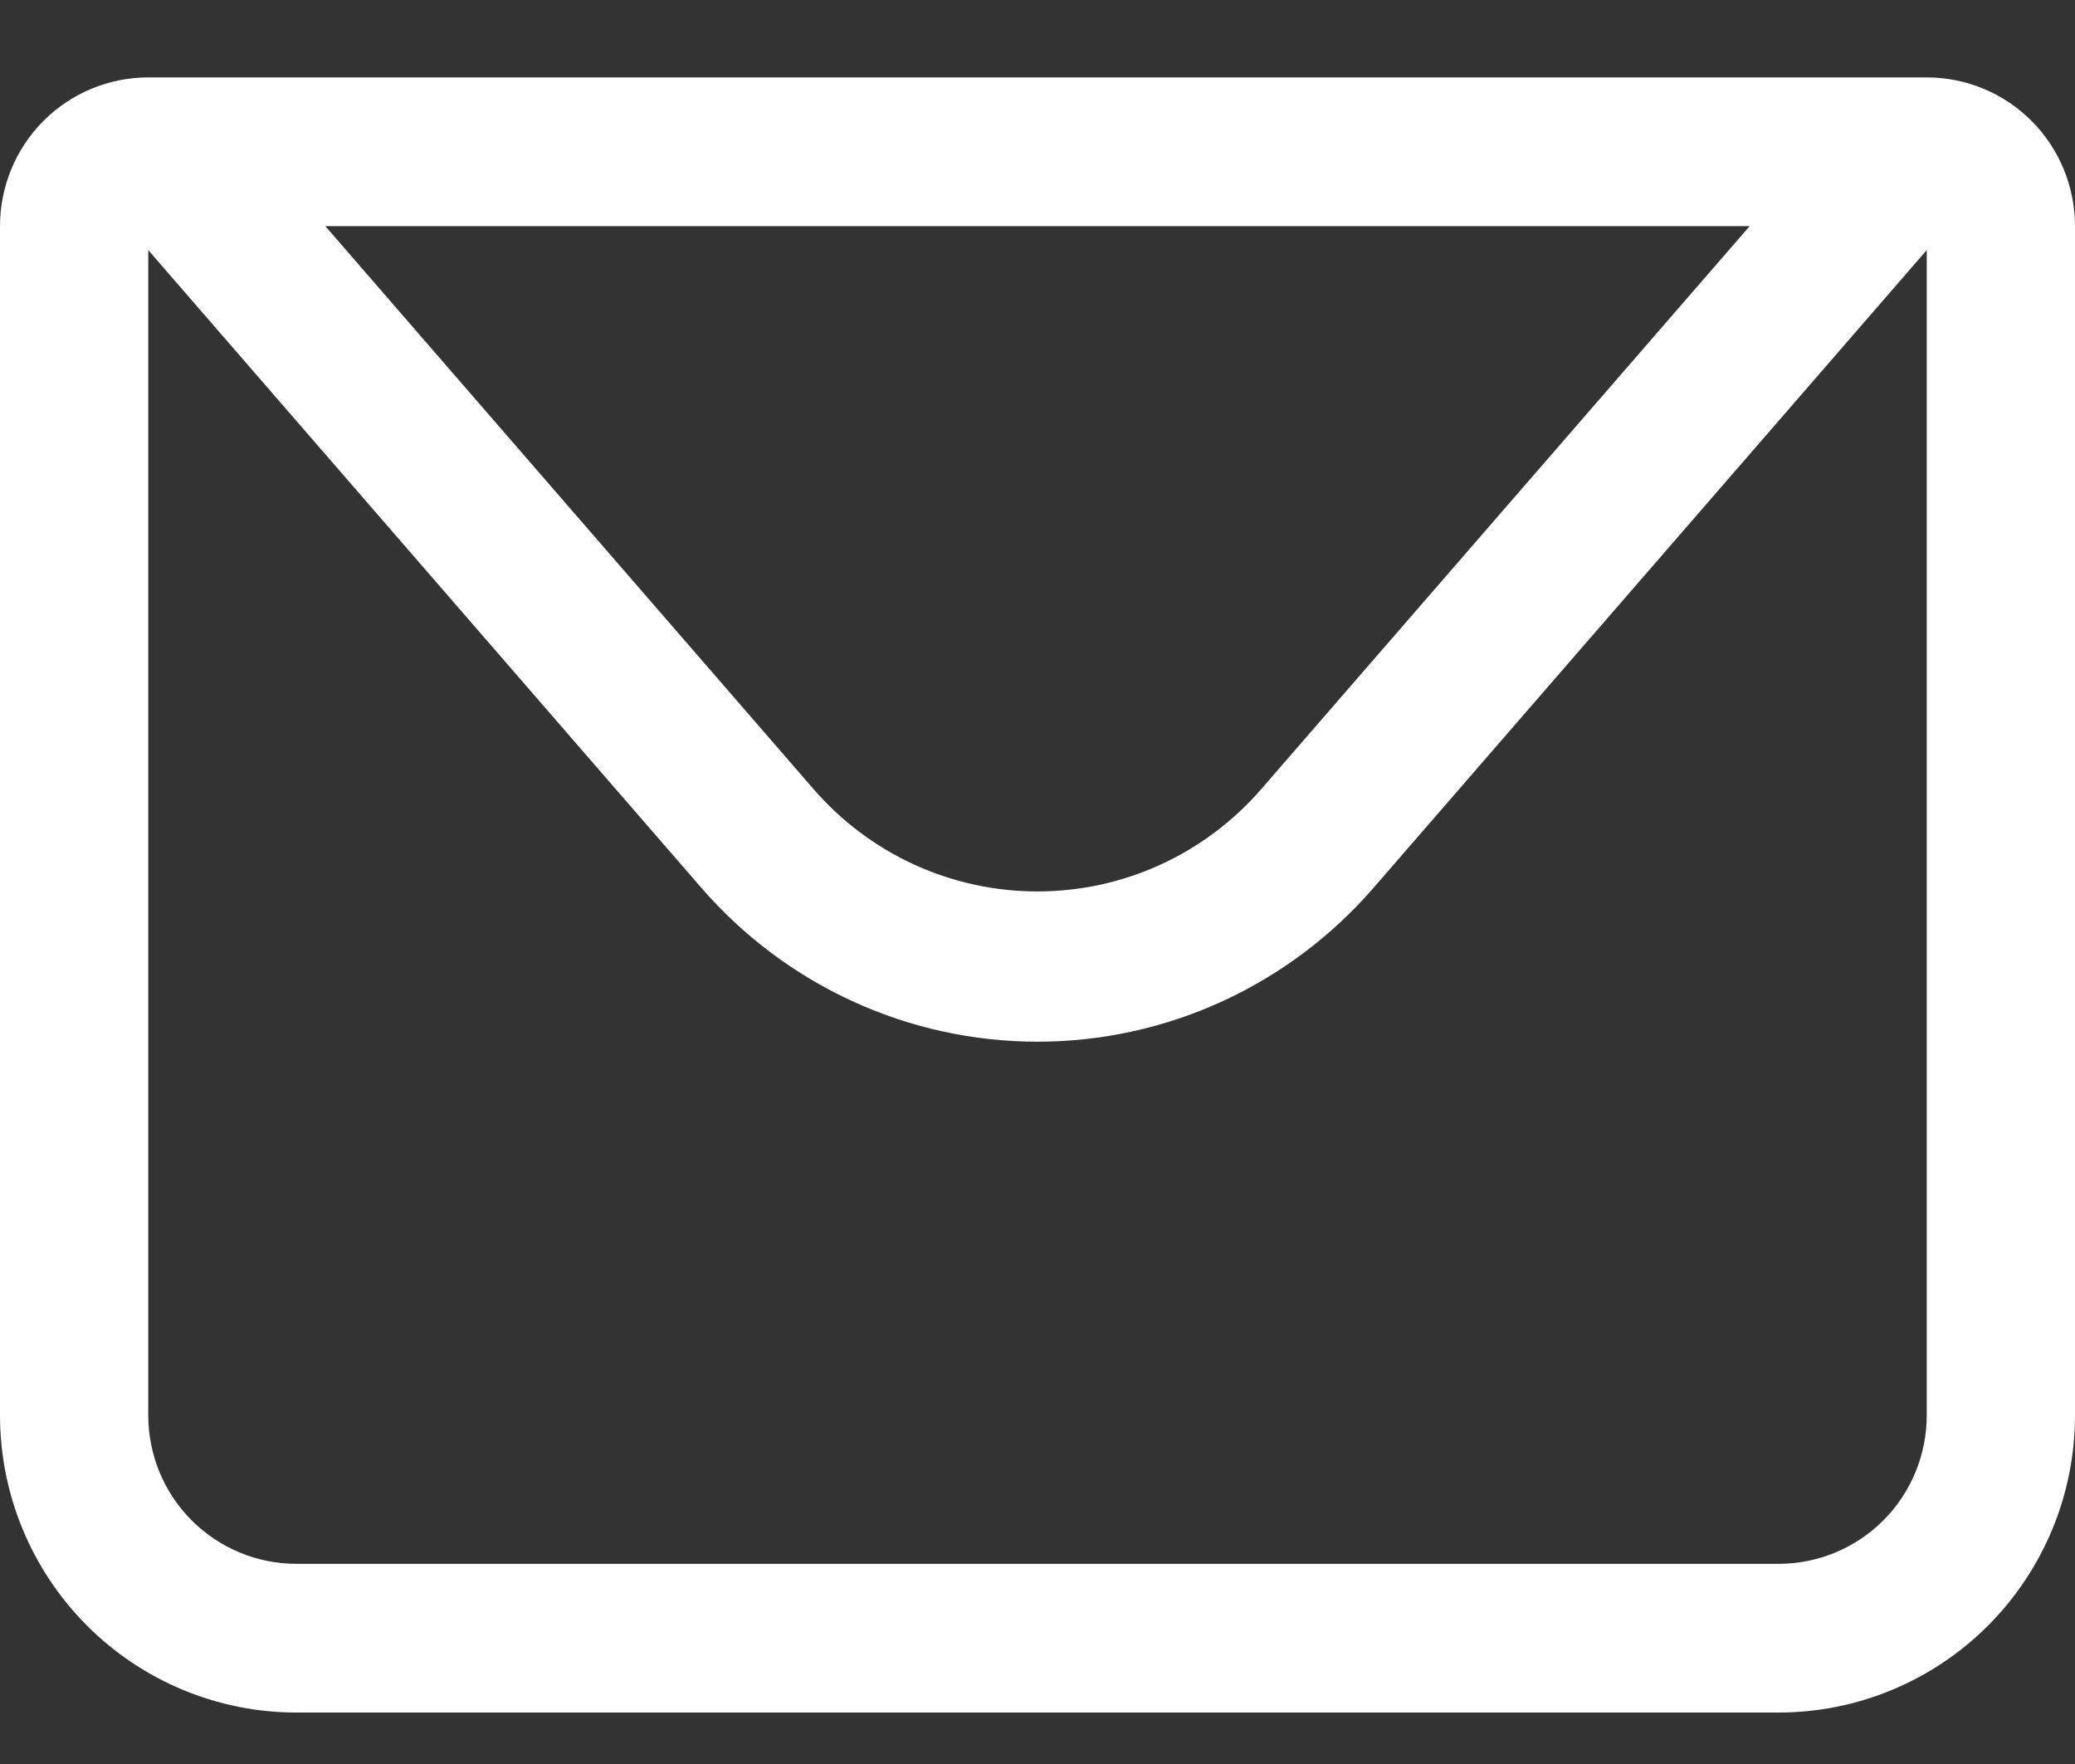 <svg width="20" height="17" viewBox="0 0 20 17" fill="none" xmlns="http://www.w3.org/2000/svg">
<rect x="0" y="0" width="20" height="17" fill="#333333" stroke="none"/>
<path d="M1.429 2.179V13.639C1.429 14.019 1.579 14.383 1.847 14.652C2.115 14.92 2.478 15.071 2.857 15.071H17.143C17.522 15.071 17.885 14.92 18.153 14.652C18.421 14.383 18.571 14.019 18.571 13.639V2.179H1.429ZM1.429 0.746H18.571C18.95 0.746 19.314 0.897 19.582 1.166C19.849 1.434 20 1.799 20 2.179V13.639C20 14.399 19.699 15.127 19.163 15.665C18.627 16.202 17.901 16.504 17.143 16.504H2.857C2.099 16.504 1.373 16.202 0.837 15.665C0.301 15.127 0 14.399 0 13.639V2.179C0 1.799 0.151 1.434 0.418 1.166C0.686 0.897 1.05 0.746 1.429 0.746Z" fill="white"/>
<path d="M18.788 2.16L13.239 8.556C12.835 9.022 12.337 9.395 11.779 9.651C11.22 9.907 10.613 10.039 10 10.039C9.386 10.039 8.78 9.907 8.221 9.651C7.662 9.395 7.164 9.022 6.76 8.556L1.212 2.16H18.788ZM3.119 2.16L7.839 7.602C8.108 7.913 8.44 8.162 8.813 8.333C9.186 8.503 9.59 8.591 9.999 8.591C10.408 8.591 10.813 8.503 11.185 8.333C11.558 8.162 11.89 7.913 12.159 7.602L16.881 2.16H3.119Z" fill="white"/>
</svg>
